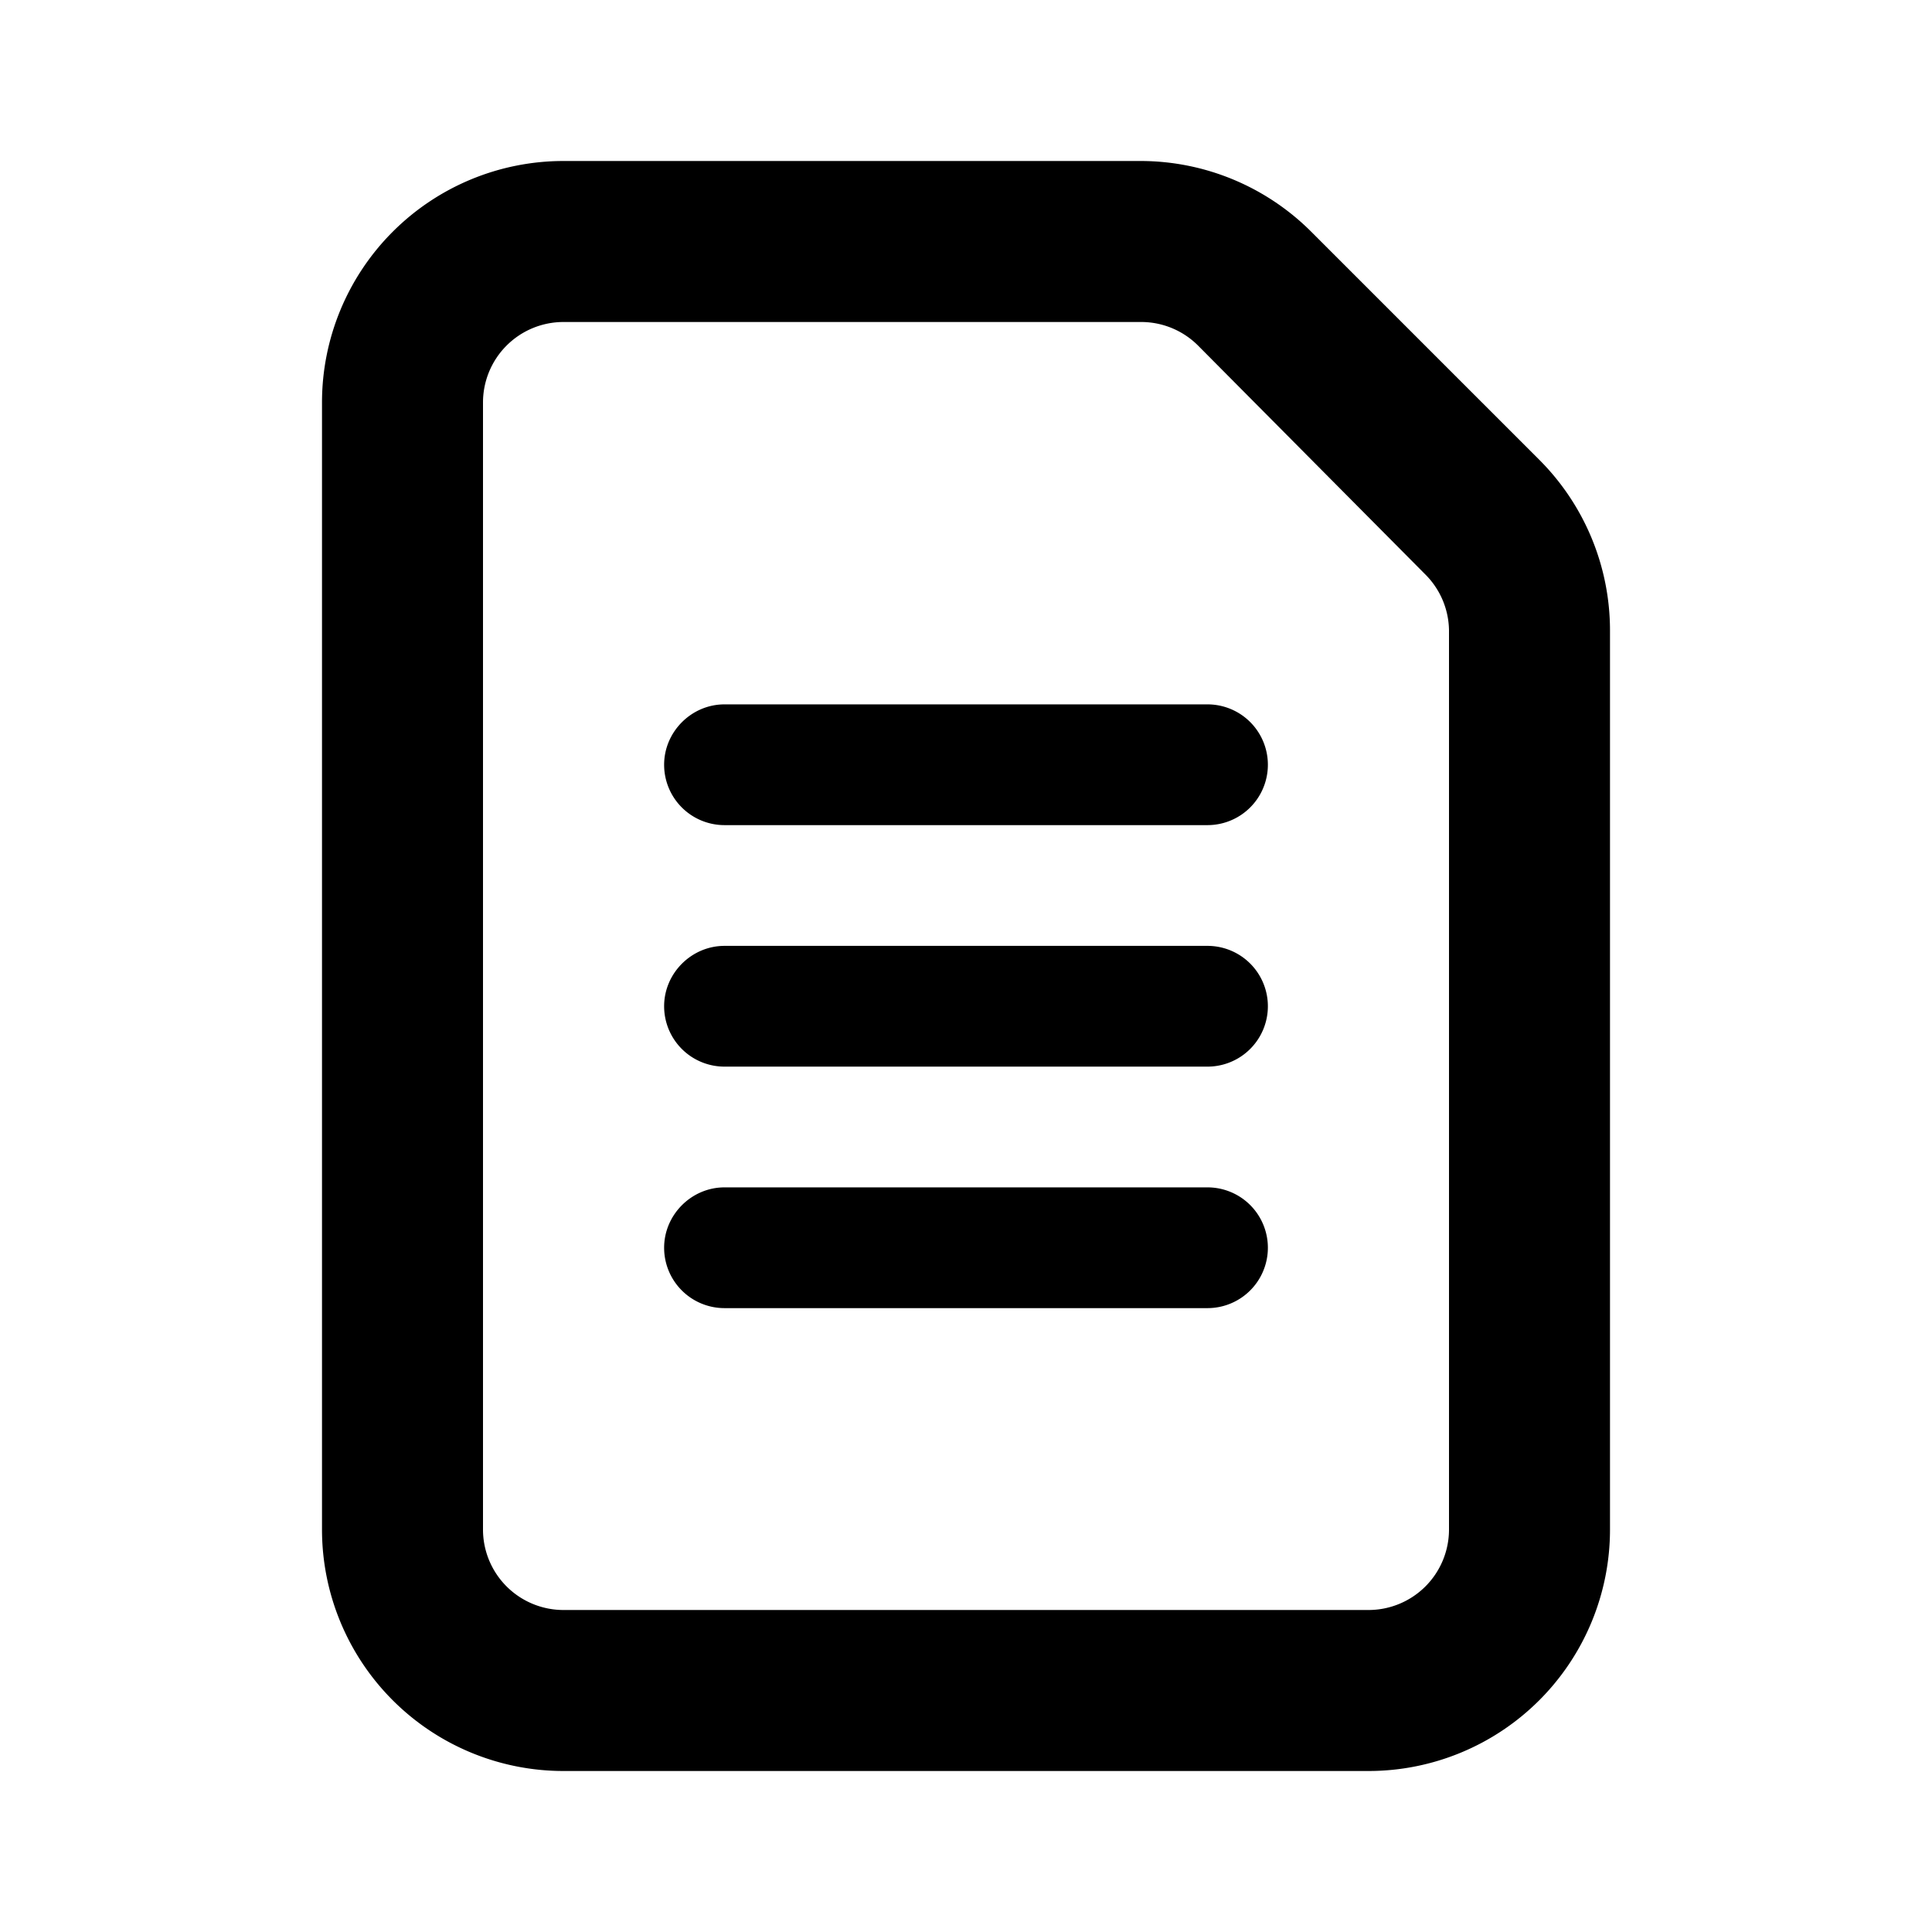 <svg xmlns="http://www.w3.org/2000/svg" fill="currentColor" width="24px" height="24px" viewBox="0 0 24 24">
  <path d="M4 5a3 3 0 013-3h7.17a3 3 0 012.12.88l2.83 2.83A3 3 0 0120 7.83V19a3 3 0 01-3 3H7a3 3 0 01-3-3V5zm3-1a1 1 0 00-1 1v14a1 1 0 001 1h10a1 1 0 001-1V7.83a1 1 0 00-.3-.7l-2.82-2.84a1 1 0 00-.7-.29H7z"/>
  <path d="M8.25 9.5c0-.41.34-.75.75-.75h6a.75.75 0 010 1.5H9a.75.75 0 01-.75-.75zm0 3c0-.41.34-.75.75-.75h6a.75.75 0 010 1.5H9a.75.75 0 01-.75-.75zm0 3c0-.41.34-.75.75-.75h6a.75.75 0 010 1.5H9a.75.75 0 01-.75-.75z"/>
</svg>
